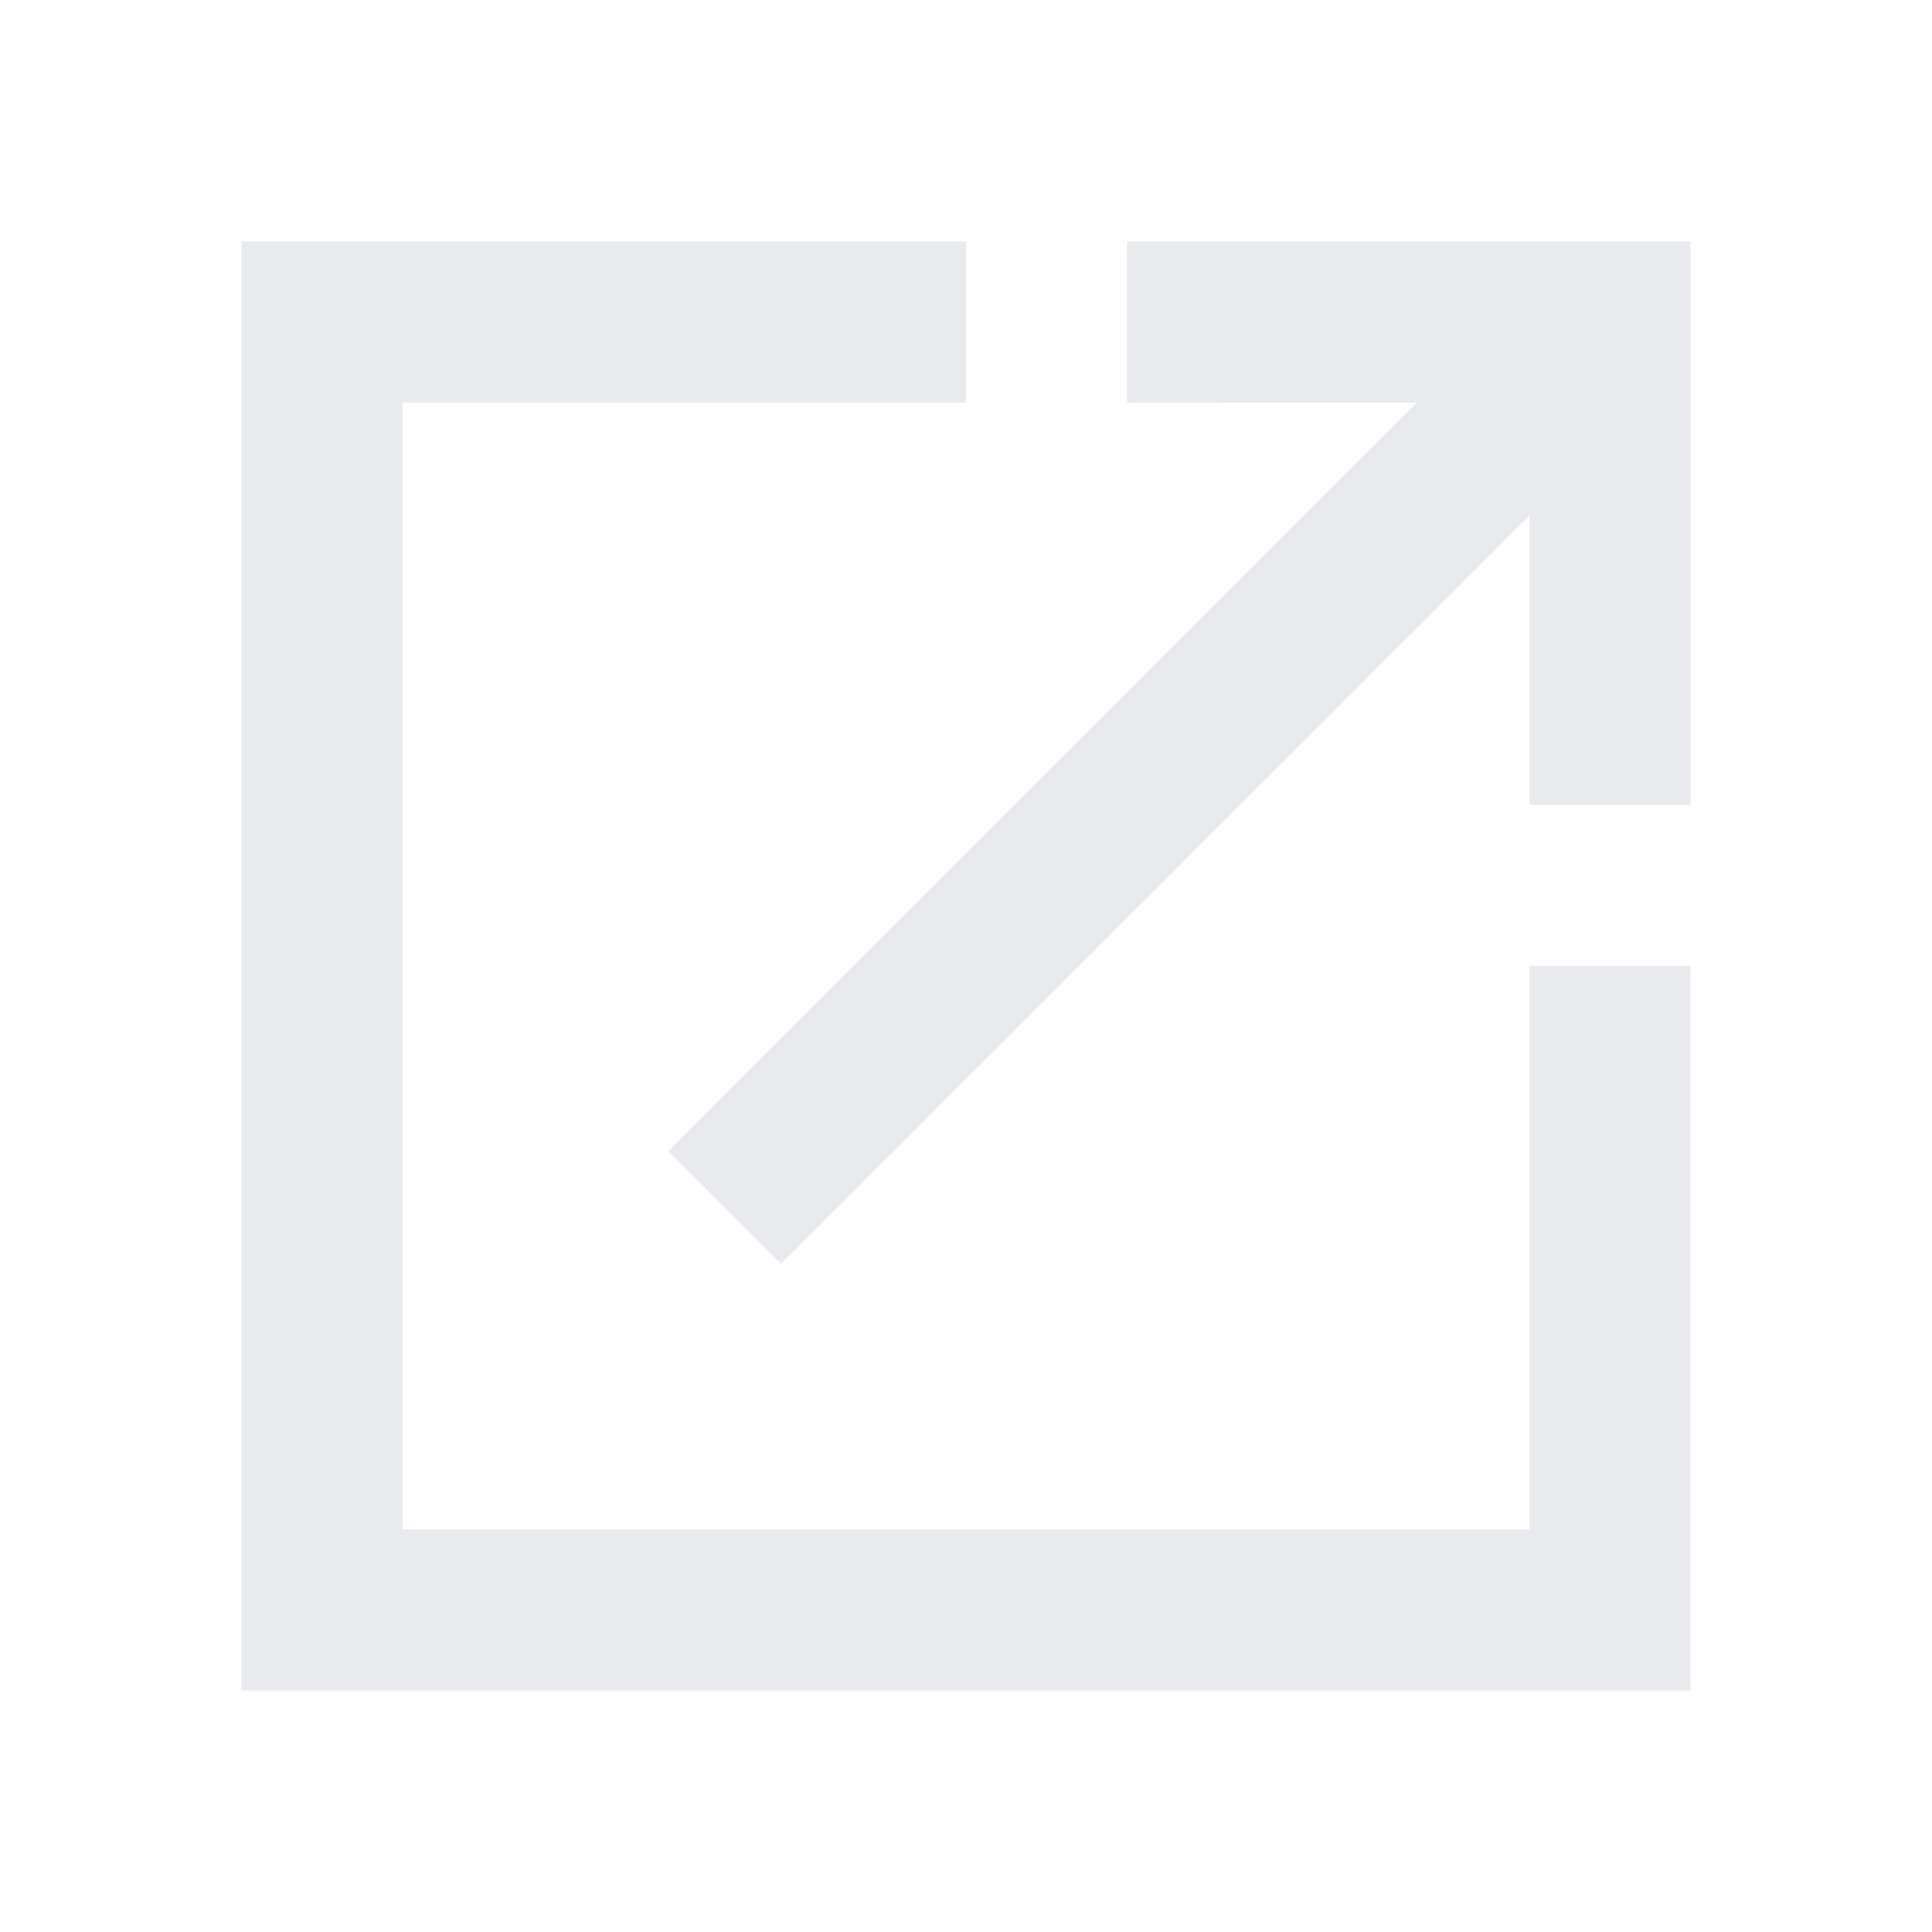 <svg xmlns="http://www.w3.org/2000/svg" height="24px" viewBox="0 -960 960 960" width="24px" fill="#e8eaed"><path d="M120-120v-720h360v80H200v560h560v-280h80v360H120Zm268-212-56-56 372-372H560v-80h280v280h-80v-144L388-332Z"/></svg>